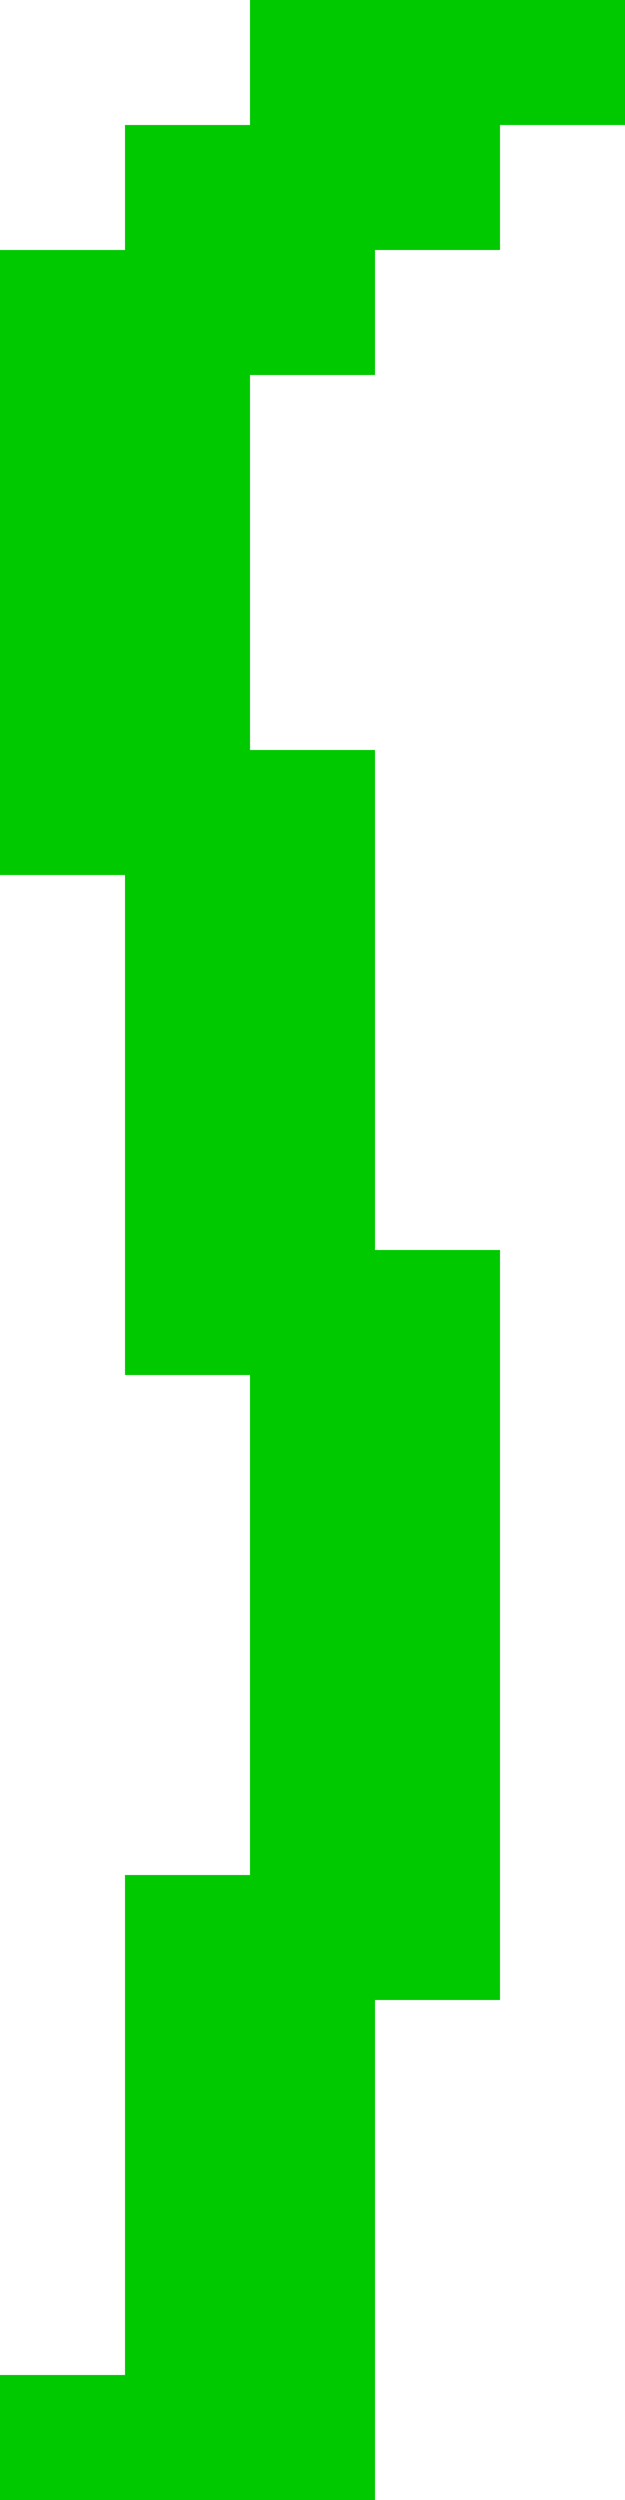 <?xml version="1.0" encoding="UTF-8" standalone="no"?>
<!-- Created with Inkscape (http://www.inkscape.org/) -->

<svg
   width="50"
   height="200"
   viewBox="0 0 13.229 52.917"
   version="1.1"
   id="svg5"
   shape-rendering="crispEdges"
   sodipodi:docname="left-wing-accessory-noodle-green.svg"
   inkscape:version="1.1.2 (b8e25be833, 2022-02-05)"
   xmlns:inkscape="http://www.inkscape.org/namespaces/inkscape"
   xmlns:sodipodi="http://sodipodi.sourceforge.net/DTD/sodipodi-0.dtd"
   xmlns="http://www.w3.org/2000/svg"
   xmlns:svg="http://www.w3.org/2000/svg">
  <sodipodi:namedview
     id="namedview5"
     pagecolor="#505050"
     bordercolor="#eeeeee"
     borderopacity="1"
     inkscape:pageshadow="0"
     inkscape:pageopacity="0"
     inkscape:pagecheckerboard="0"
     showgrid="false"
     inkscape:zoom="2.01875"
     inkscape:cx="140.18576"
     inkscape:cy="59.93808"
     inkscape:window-width="1920"
     inkscape:window-height="974"
     inkscape:window-x="-11"
     inkscape:window-y="-11"
     inkscape:window-maximized="1"
     inkscape:current-layer="svg5" />
  <defs
     id="defs2" />
  <path
     id="rect31776"
     style="fill:#00c900;fill-opacity:1;fill-rule:evenodd;stroke-width:0.265"
     d="M 5.292,0 V 2.646 H 2.646 V 5.292 H 0 V 18.521 H 2.646 V 29.104 H 5.292 V 39.688 H 2.646 V 50.271 H 0 v 2.646 H 2.646 7.937 V 42.333 h 2.646 v -15.875 H 7.937 V 15.875 H 5.292 V 7.937 H 7.937 V 5.292 H 10.583 V 2.646 h 2.646 V 0 h -2.646 z" />
</svg>
